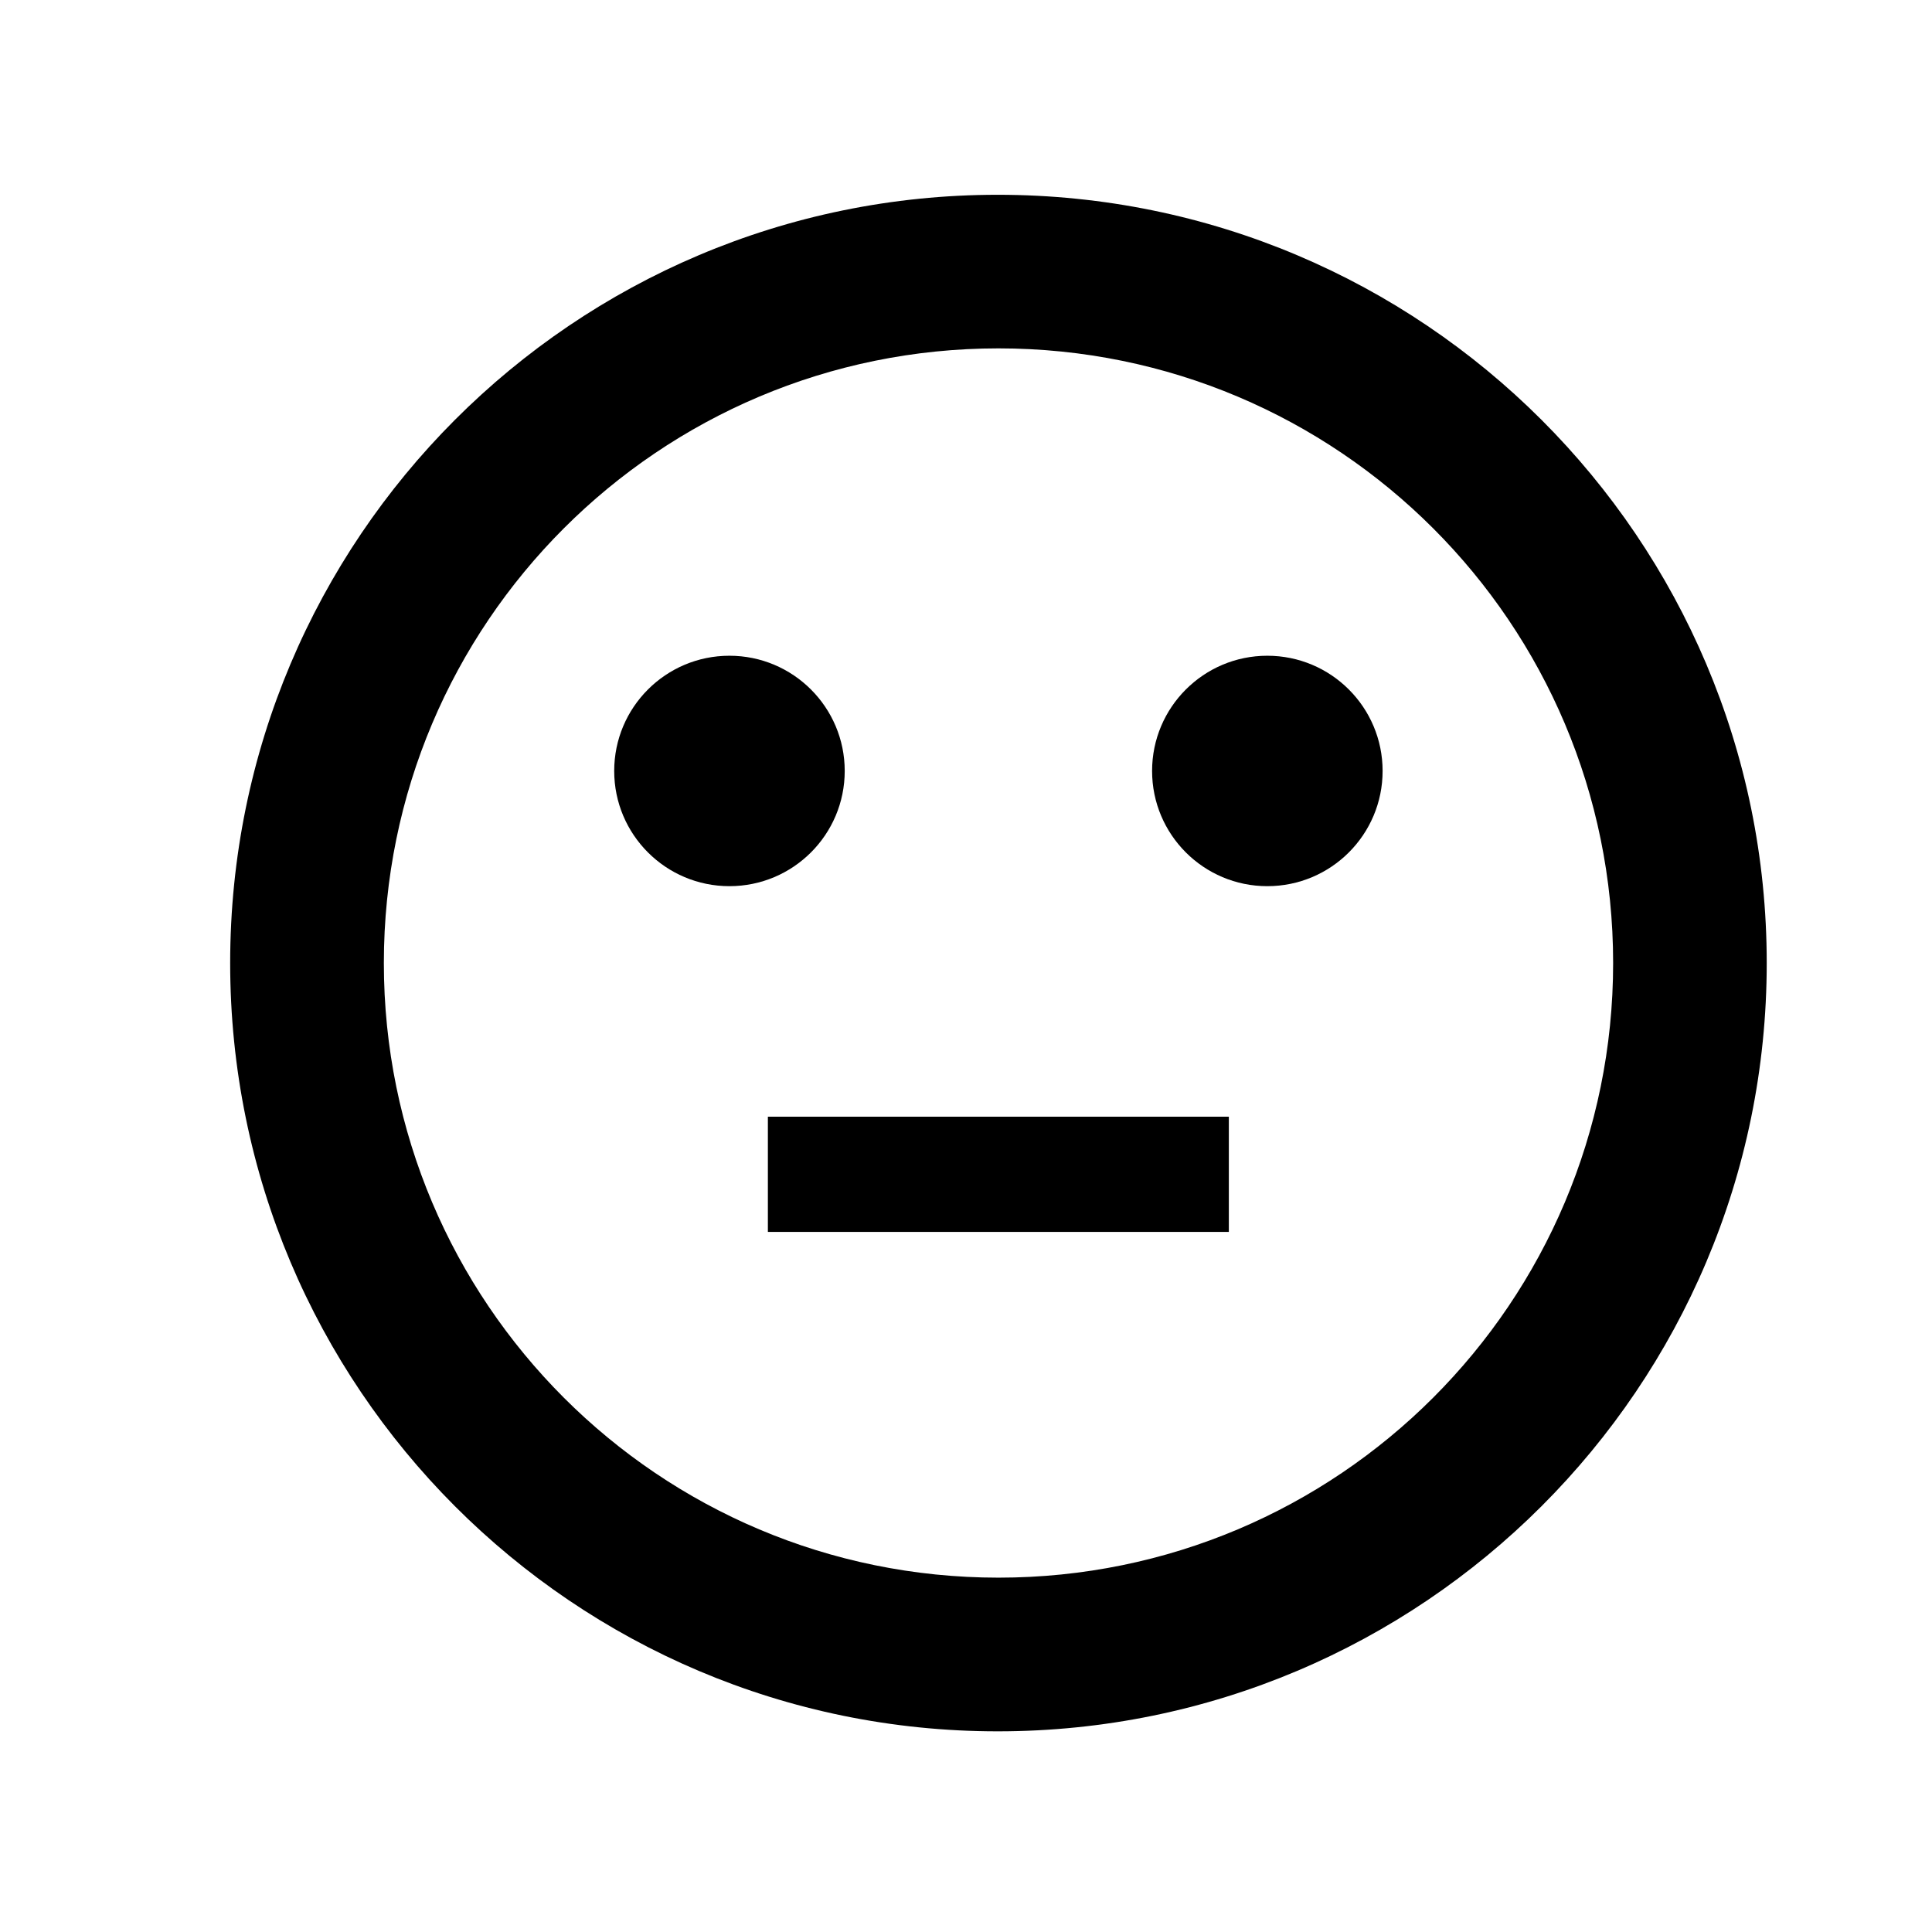 <svg width="22" height="22" viewBox="0 0 22 22" fill="none" xmlns="http://www.w3.org/2000/svg">
<g clip-path="url(#clip0_916_132265)">
<path d="M8.744 12.716H13.993V14.028H8.744V12.716Z" fill="black"/>
<path d="M14.431 10.091C15.156 10.091 15.744 9.504 15.744 8.779C15.744 8.054 15.156 7.467 14.431 7.467C13.707 7.467 13.119 8.054 13.119 8.779C13.119 9.504 13.707 10.091 14.431 10.091Z" fill="black"/>
<path d="M8.306 10.091C9.031 10.091 9.619 9.504 9.619 8.779C9.619 8.054 9.031 7.467 8.306 7.467C7.582 7.467 6.994 8.054 6.994 8.779C6.994 9.504 7.582 10.091 8.306 10.091Z" fill="black"/>
<path d="M11.361 2.218C6.532 2.218 2.621 6.137 2.621 10.966C2.621 15.795 6.532 19.715 11.361 19.715C16.199 19.715 20.118 15.795 20.118 10.966C20.118 6.137 16.199 2.218 11.361 2.218ZM11.37 17.965C7.503 17.965 4.371 14.833 4.371 10.966C4.371 7.099 7.503 3.967 11.37 3.967C15.237 3.967 18.369 7.099 18.369 10.966C18.369 14.833 15.237 17.965 11.37 17.965Z" fill="black"/>
</g>
<defs>
<clipPath id="clip0_916_132265">
<rect width="20.997" height="20.997" fill="white" transform="translate(0.871 0.468)"/>
</clipPath>
</defs>
</svg>
